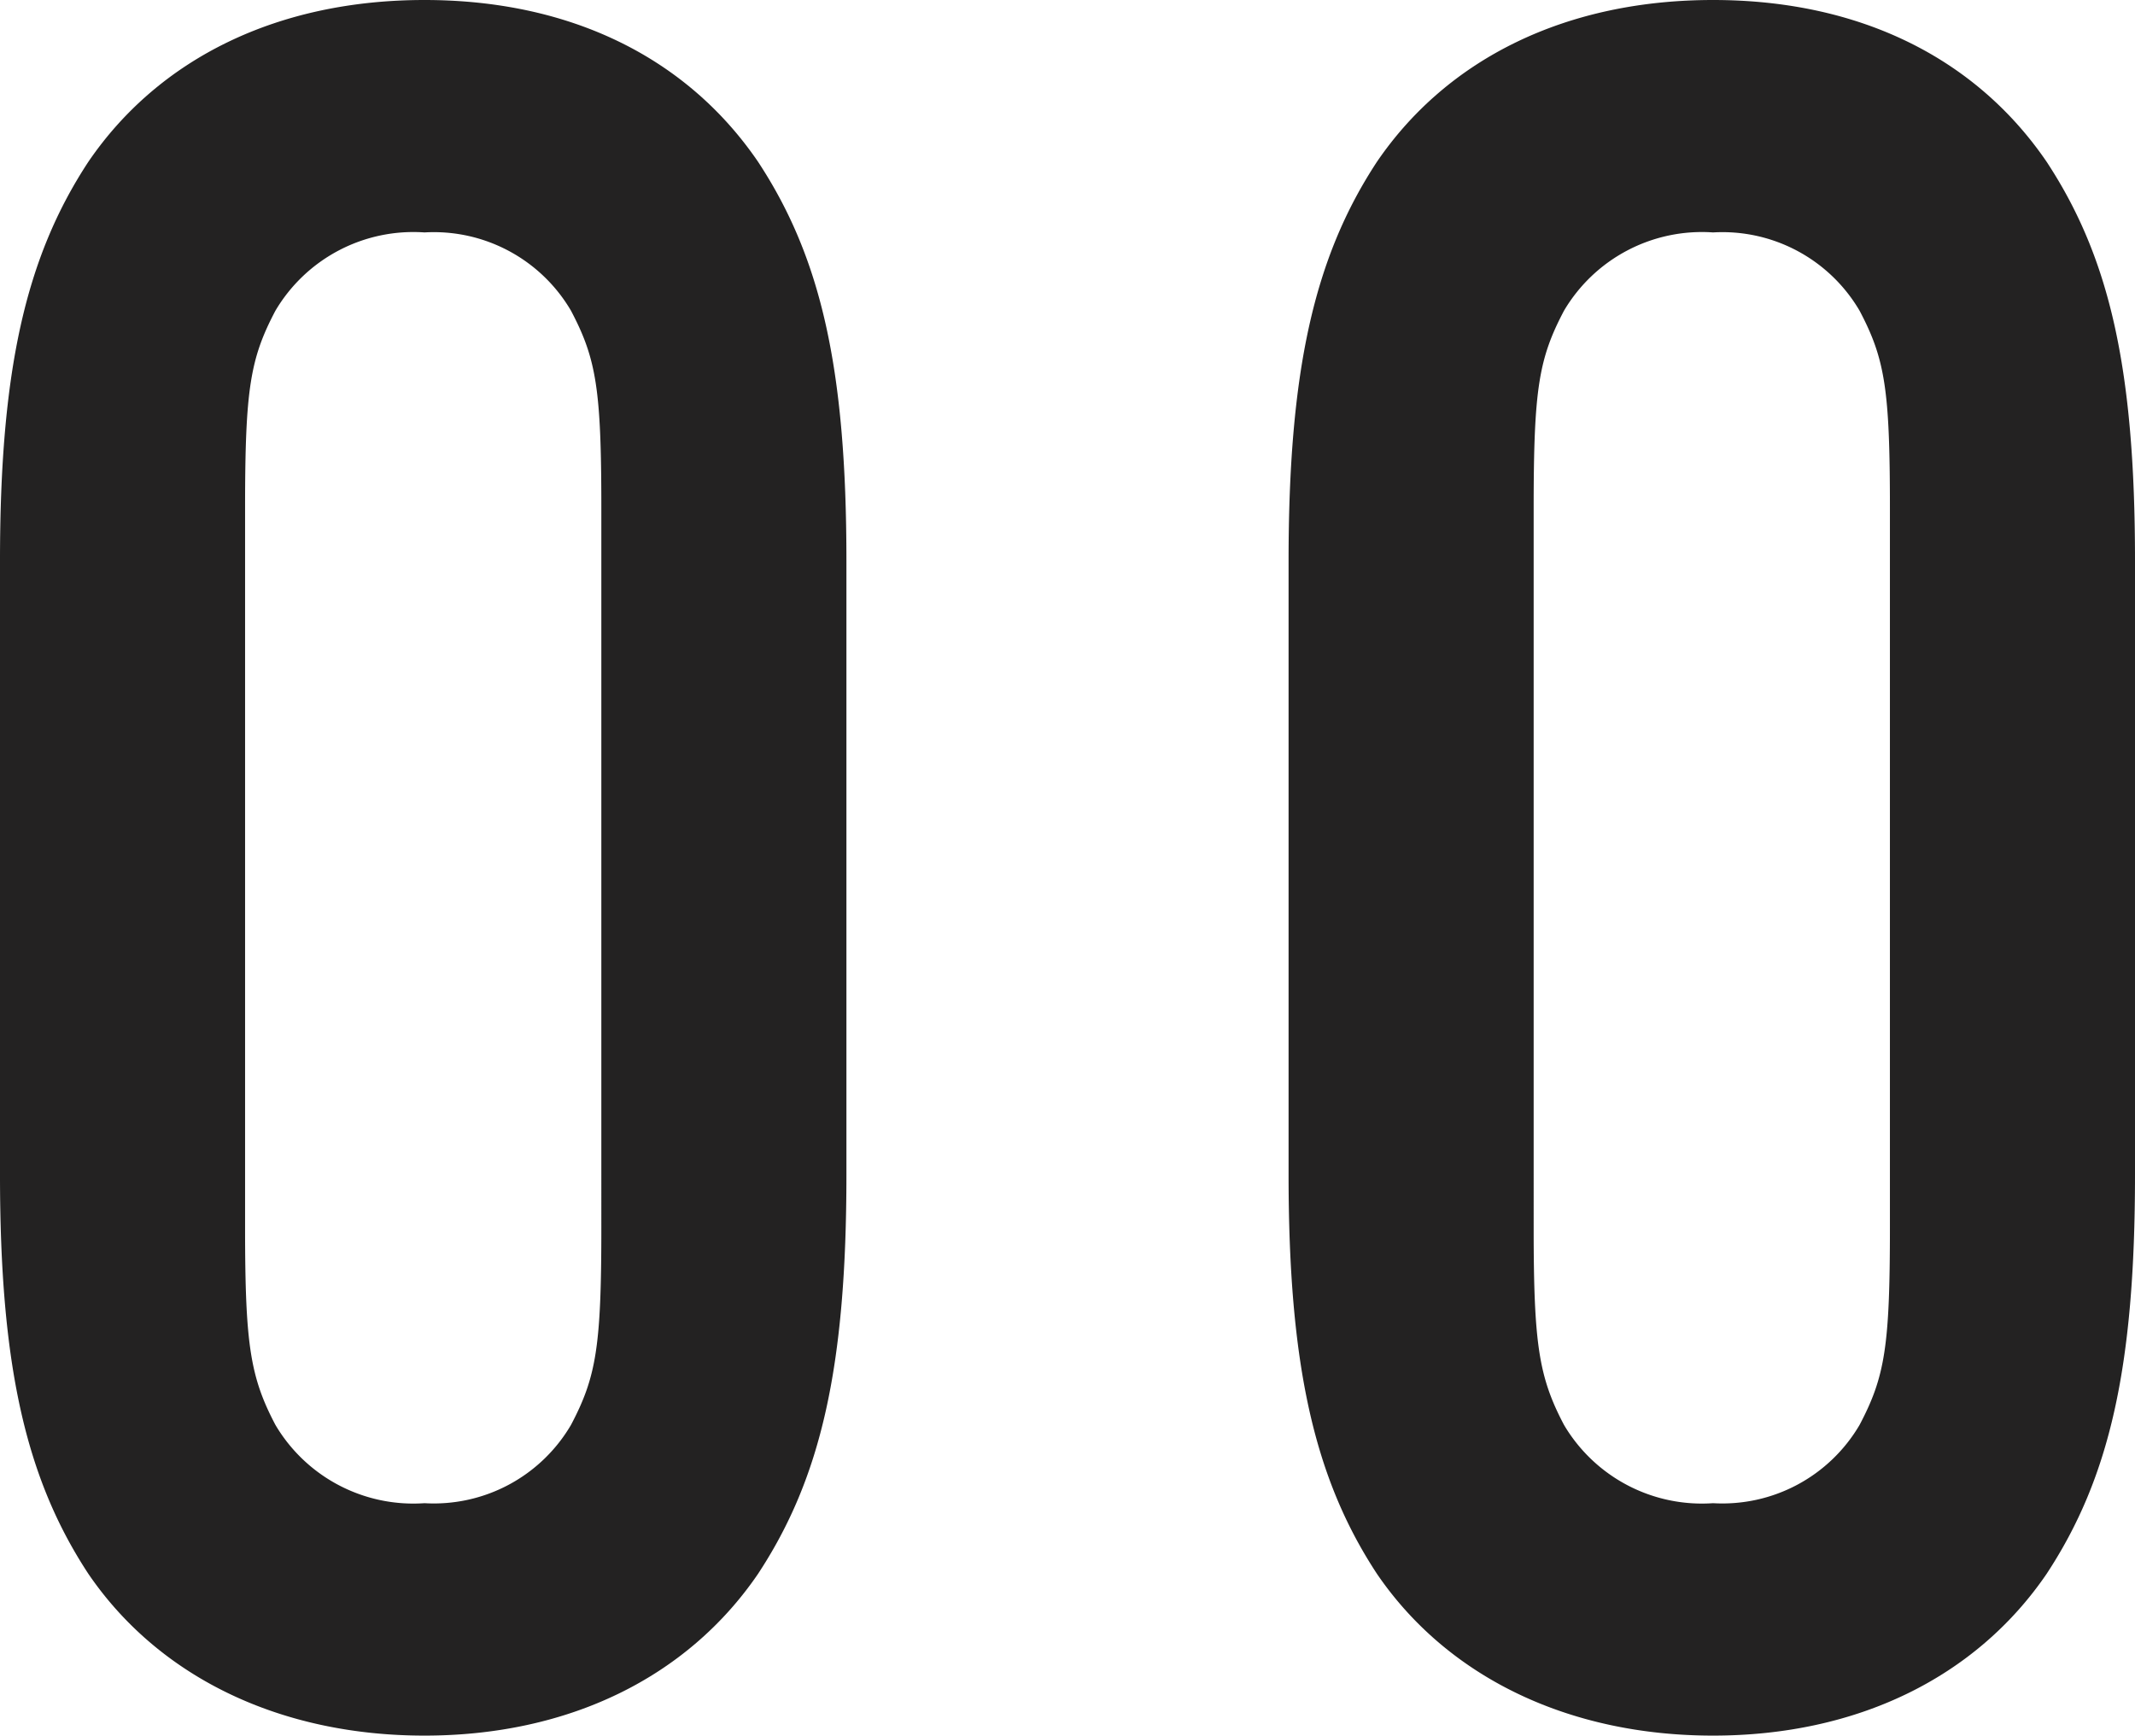 <svg xmlns="http://www.w3.org/2000/svg" viewBox="0 0 84.5 68.7"><defs><style>.cls-1{fill:#232222;}</style></defs><title>title00</title><g id="レイヤー_2" data-name="レイヤー 2"><g id="レイヤー_2-2" data-name="レイヤー 2"><path class="cls-1" d="M33.5,46.5c0,7.6-1,12-3.5,15.8-2.8,4.1-7.5,6.4-13.2,6.4S6.3,66.4,3.5,62.3C1,58.5,0,54,0,46.5V22.2c0-7.5,1-12,3.5-15.8C6.3,2.3,11,0,16.8,0S27.2,2.3,30,6.4c2.5,3.8,3.5,8.2,3.5,15.8ZM9.7,48.6c0,4.6.2,5.9,1.2,7.8a6.34,6.34,0,0,0,5.9,3.1,6.29,6.29,0,0,0,5.8-3.1c1-1.9,1.2-3.1,1.2-7.8V20.1c0-4.7-.2-5.9-1.2-7.8a6.29,6.29,0,0,0-5.8-3.1,6.34,6.34,0,0,0-5.9,3.1c-1,1.9-1.2,3.1-1.2,7.8Z"/><path class="cls-1" d="M84.5,46.5c0,7.6-1,12-3.5,15.8-2.8,4.1-7.5,6.4-13.2,6.4s-10.5-2.3-13.3-6.4C52,58.5,51,54,51,46.5V22.2c0-7.5,1-12,3.5-15.8C57.3,2.3,62,0,67.8,0S78.2,2.3,81,6.4c2.5,3.8,3.5,8.2,3.5,15.8ZM60.7,48.6c0,4.6.2,5.9,1.2,7.8a6.34,6.34,0,0,0,5.9,3.1,6.29,6.29,0,0,0,5.8-3.1c1-1.9,1.2-3.1,1.2-7.8V20.1c0-4.7-.2-5.9-1.2-7.8a6.29,6.29,0,0,0-5.8-3.1,6.34,6.34,0,0,0-5.9,3.1c-1,1.9-1.2,3.1-1.2,7.8Z"/></g></g></svg>